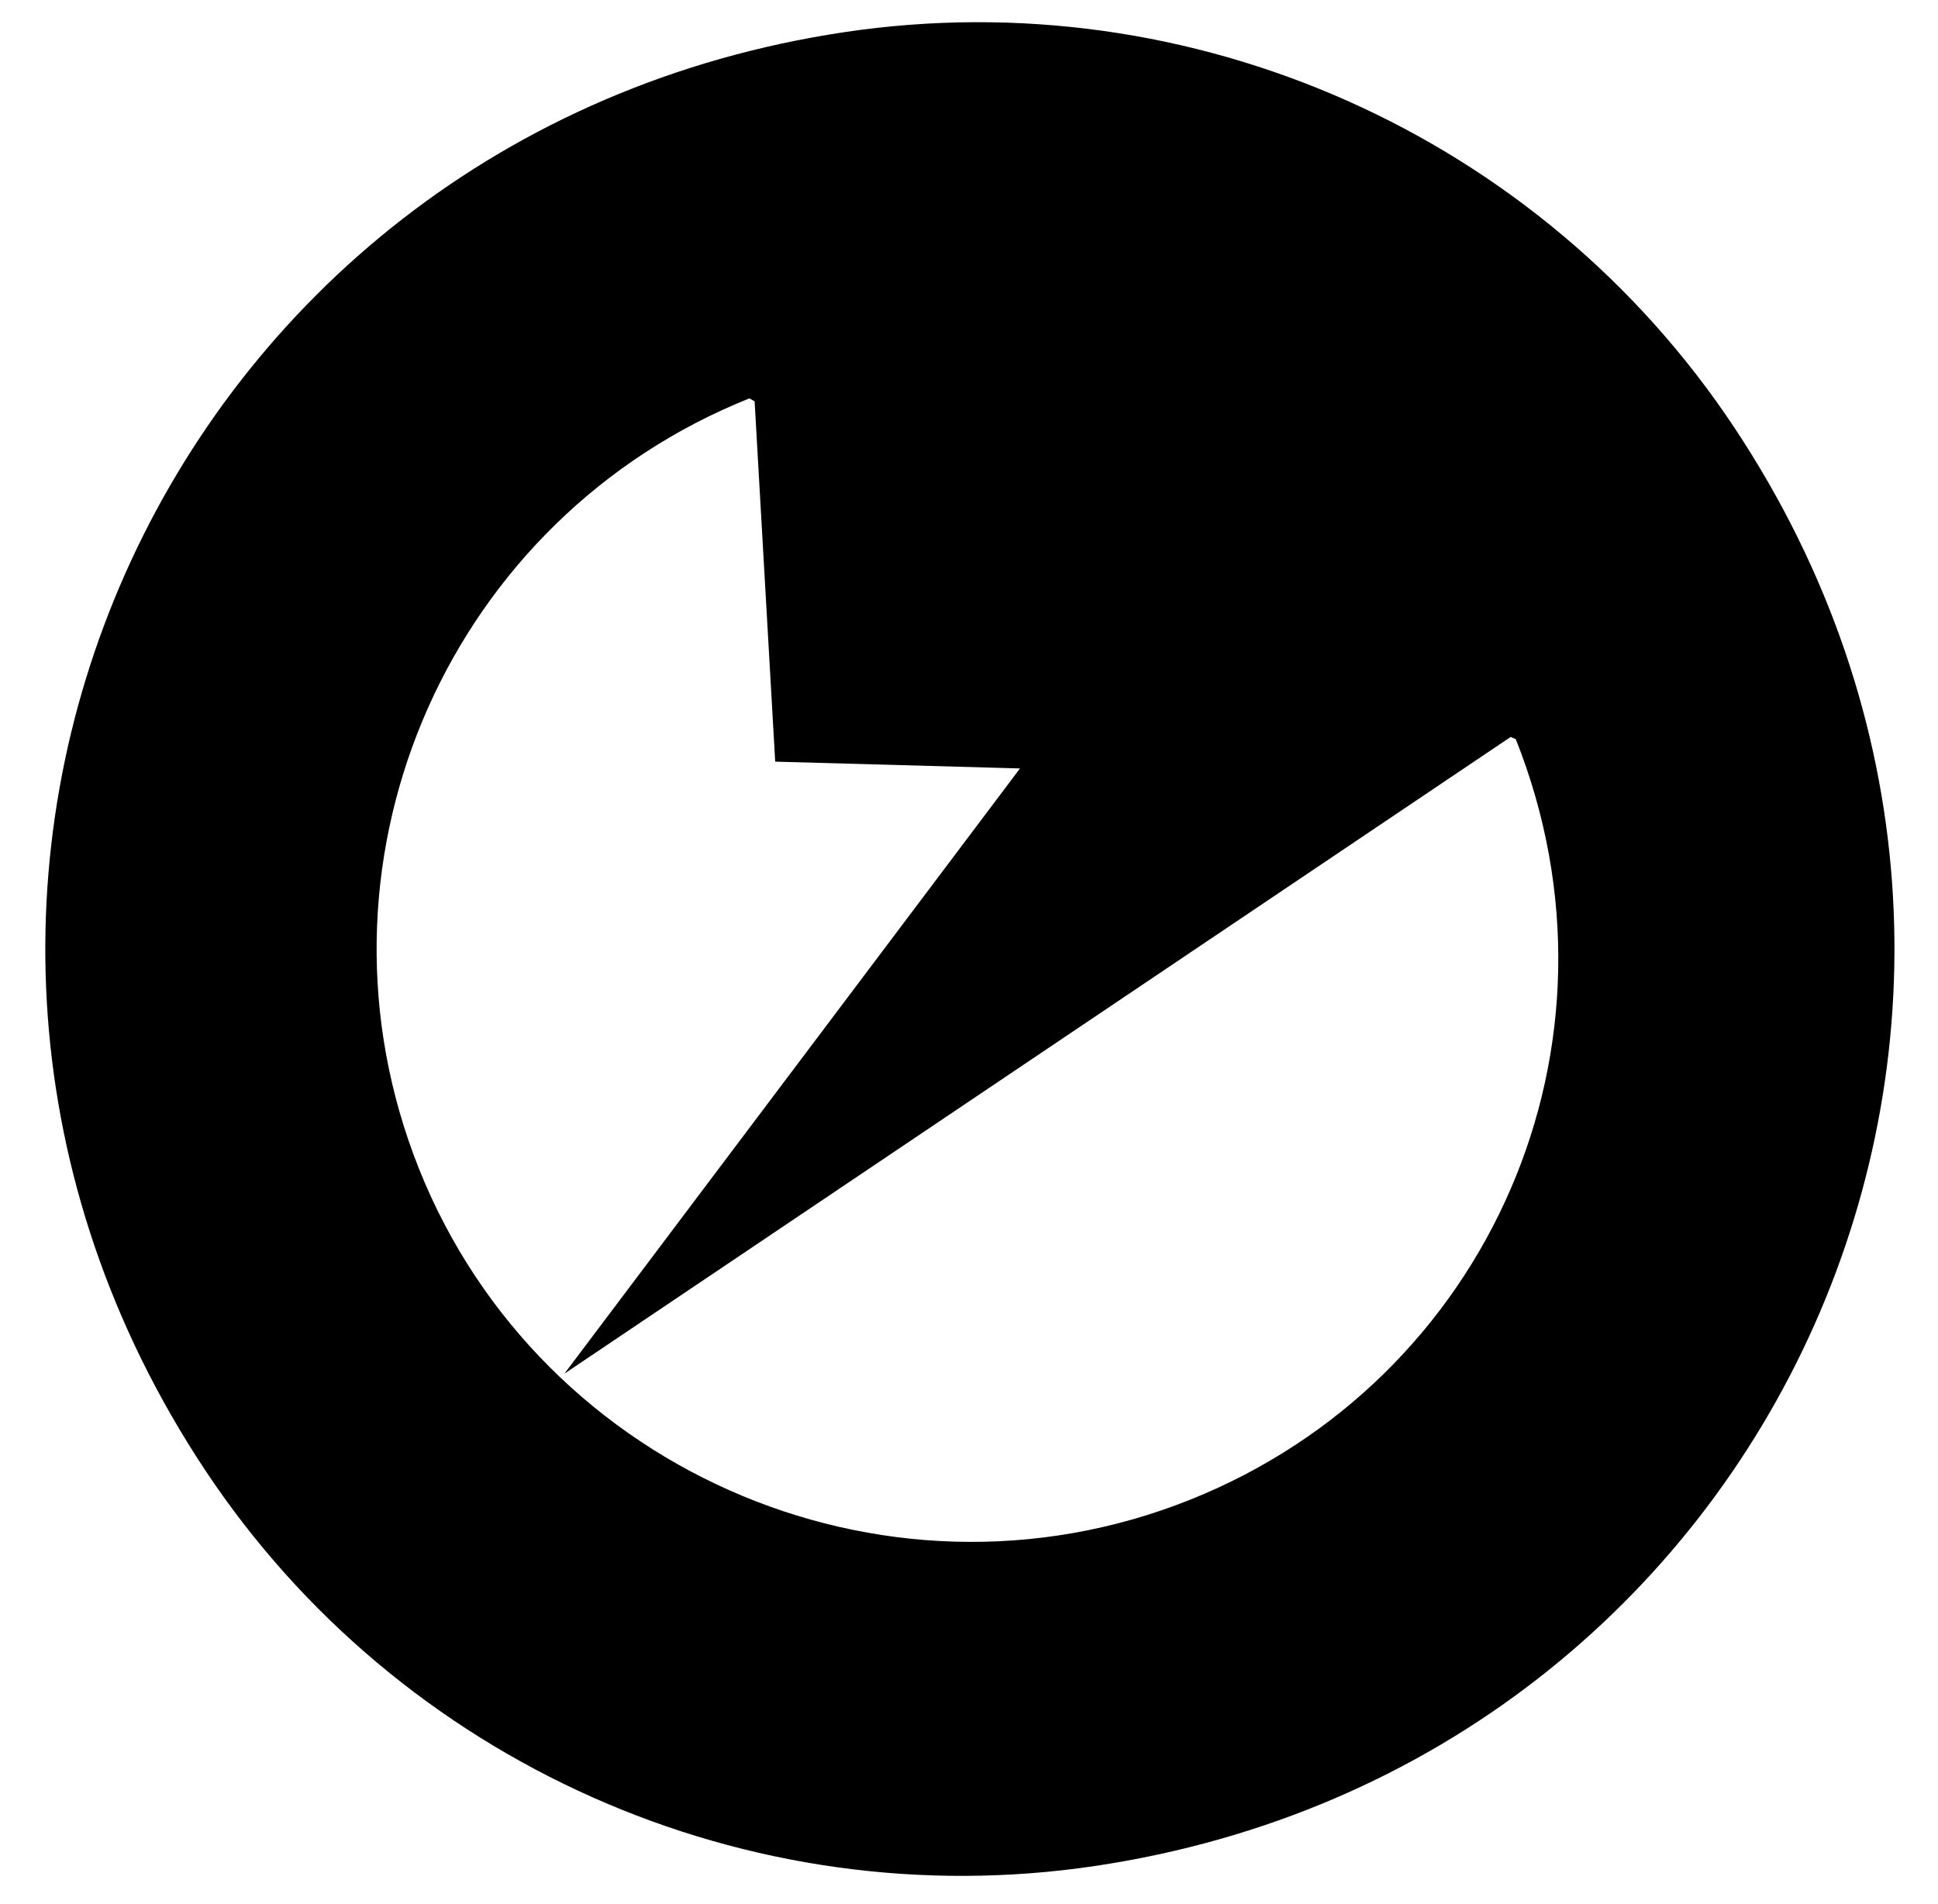 <svg xmlns="http://www.w3.org/2000/svg" viewBox="45 48 285 280">
  <path d="M169.18 52.727C68.691 67.762 19.012 179.457 75.148 264.152C103.715 307.254 154.941 330.031 206.082 322.387C306.574 307.348 356.25 195.652 300.109 110.961C271.543 67.859 220.32 45.074 169.18 52.727M220.039 268.527C174.637 286.688 122.711 263.59 105.789 217.715C89.449 173.422 111.371 124.121 155.207 106.582C225 146 189 122 267.91 156.695C285.805 201.699 263.879 250.992 220.039 268.527M220.039 268.527M155 90 159 160 195 161 128 250 290 141" fill="#000000"/>
</svg>